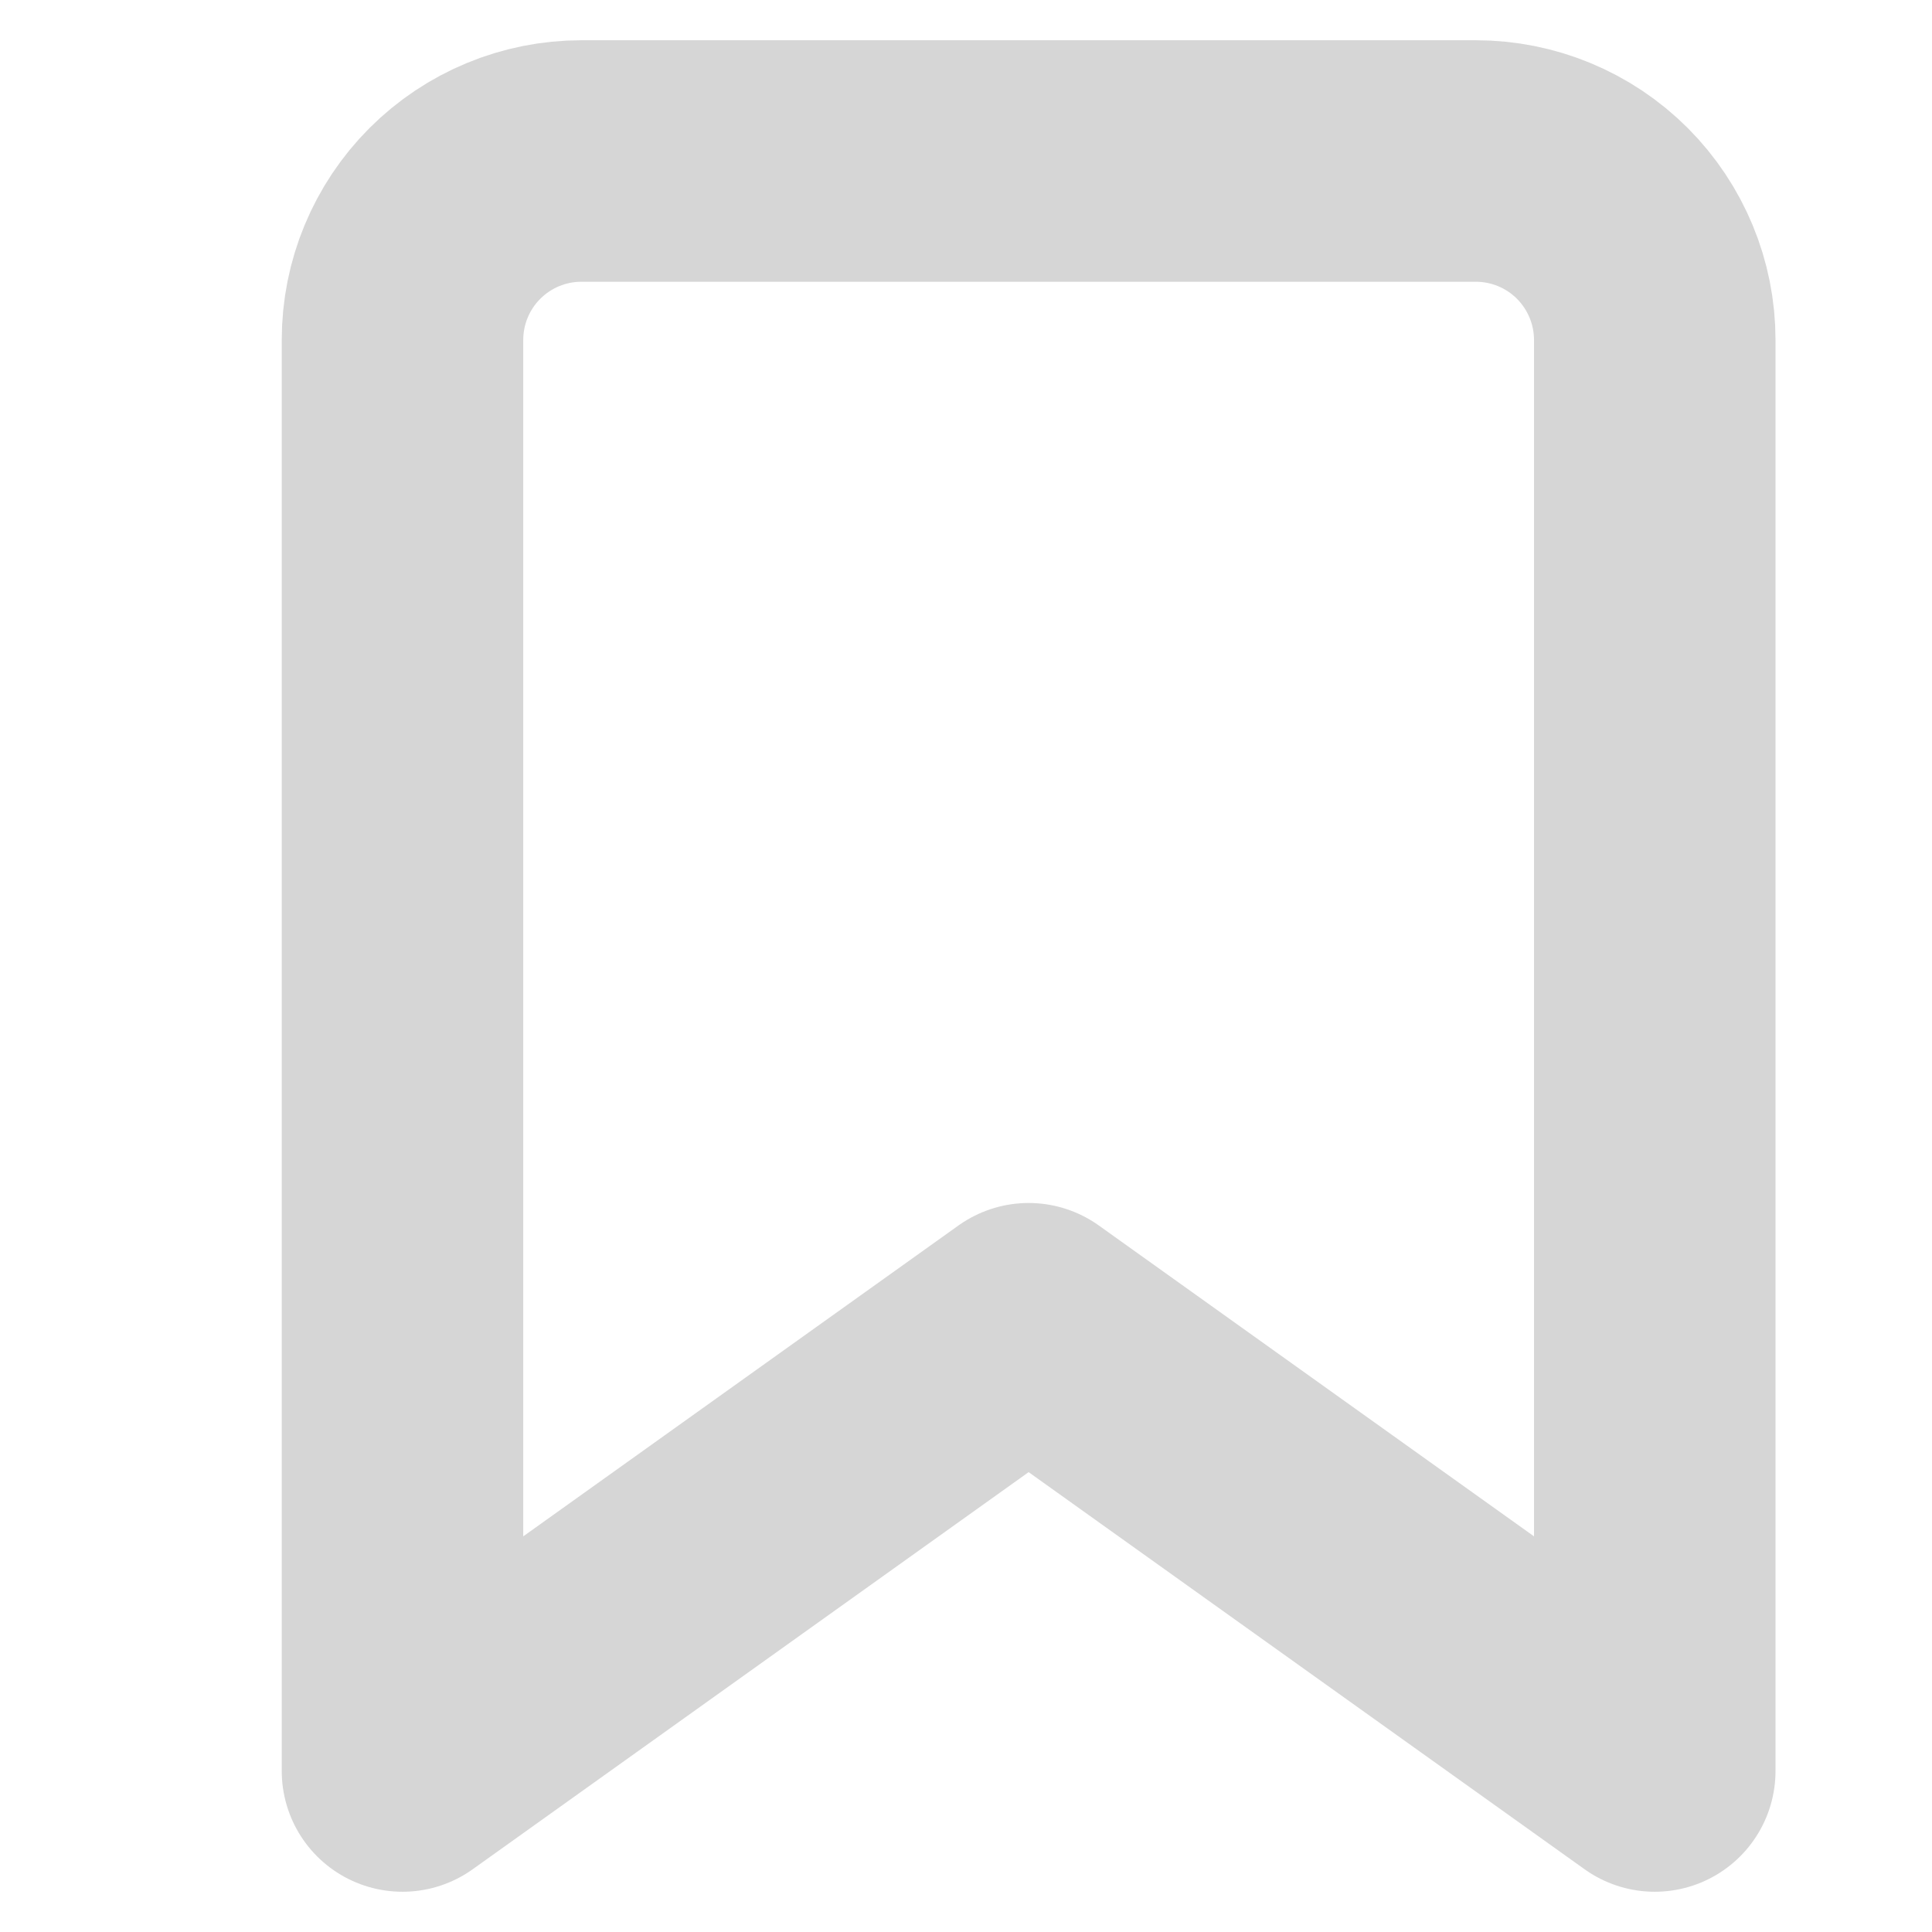 <svg width="24" height="24" viewBox="0 0 24 24" fill="none" xmlns="http://www.w3.org/2000/svg">
<path d="M20.556 22L12.778 16.444L5 22V4.222C5 3.633 5.234 3.068 5.651 2.651C6.068 2.234 6.633 2 7.222 2H18.333C18.923 2 19.488 2.234 19.905 2.651C20.321 3.068 20.556 3.633 20.556 4.222V22Z" stroke="#D6D6D6" stroke-width="3" stroke-linecap="round" stroke-linejoin="round"/>
</svg>
